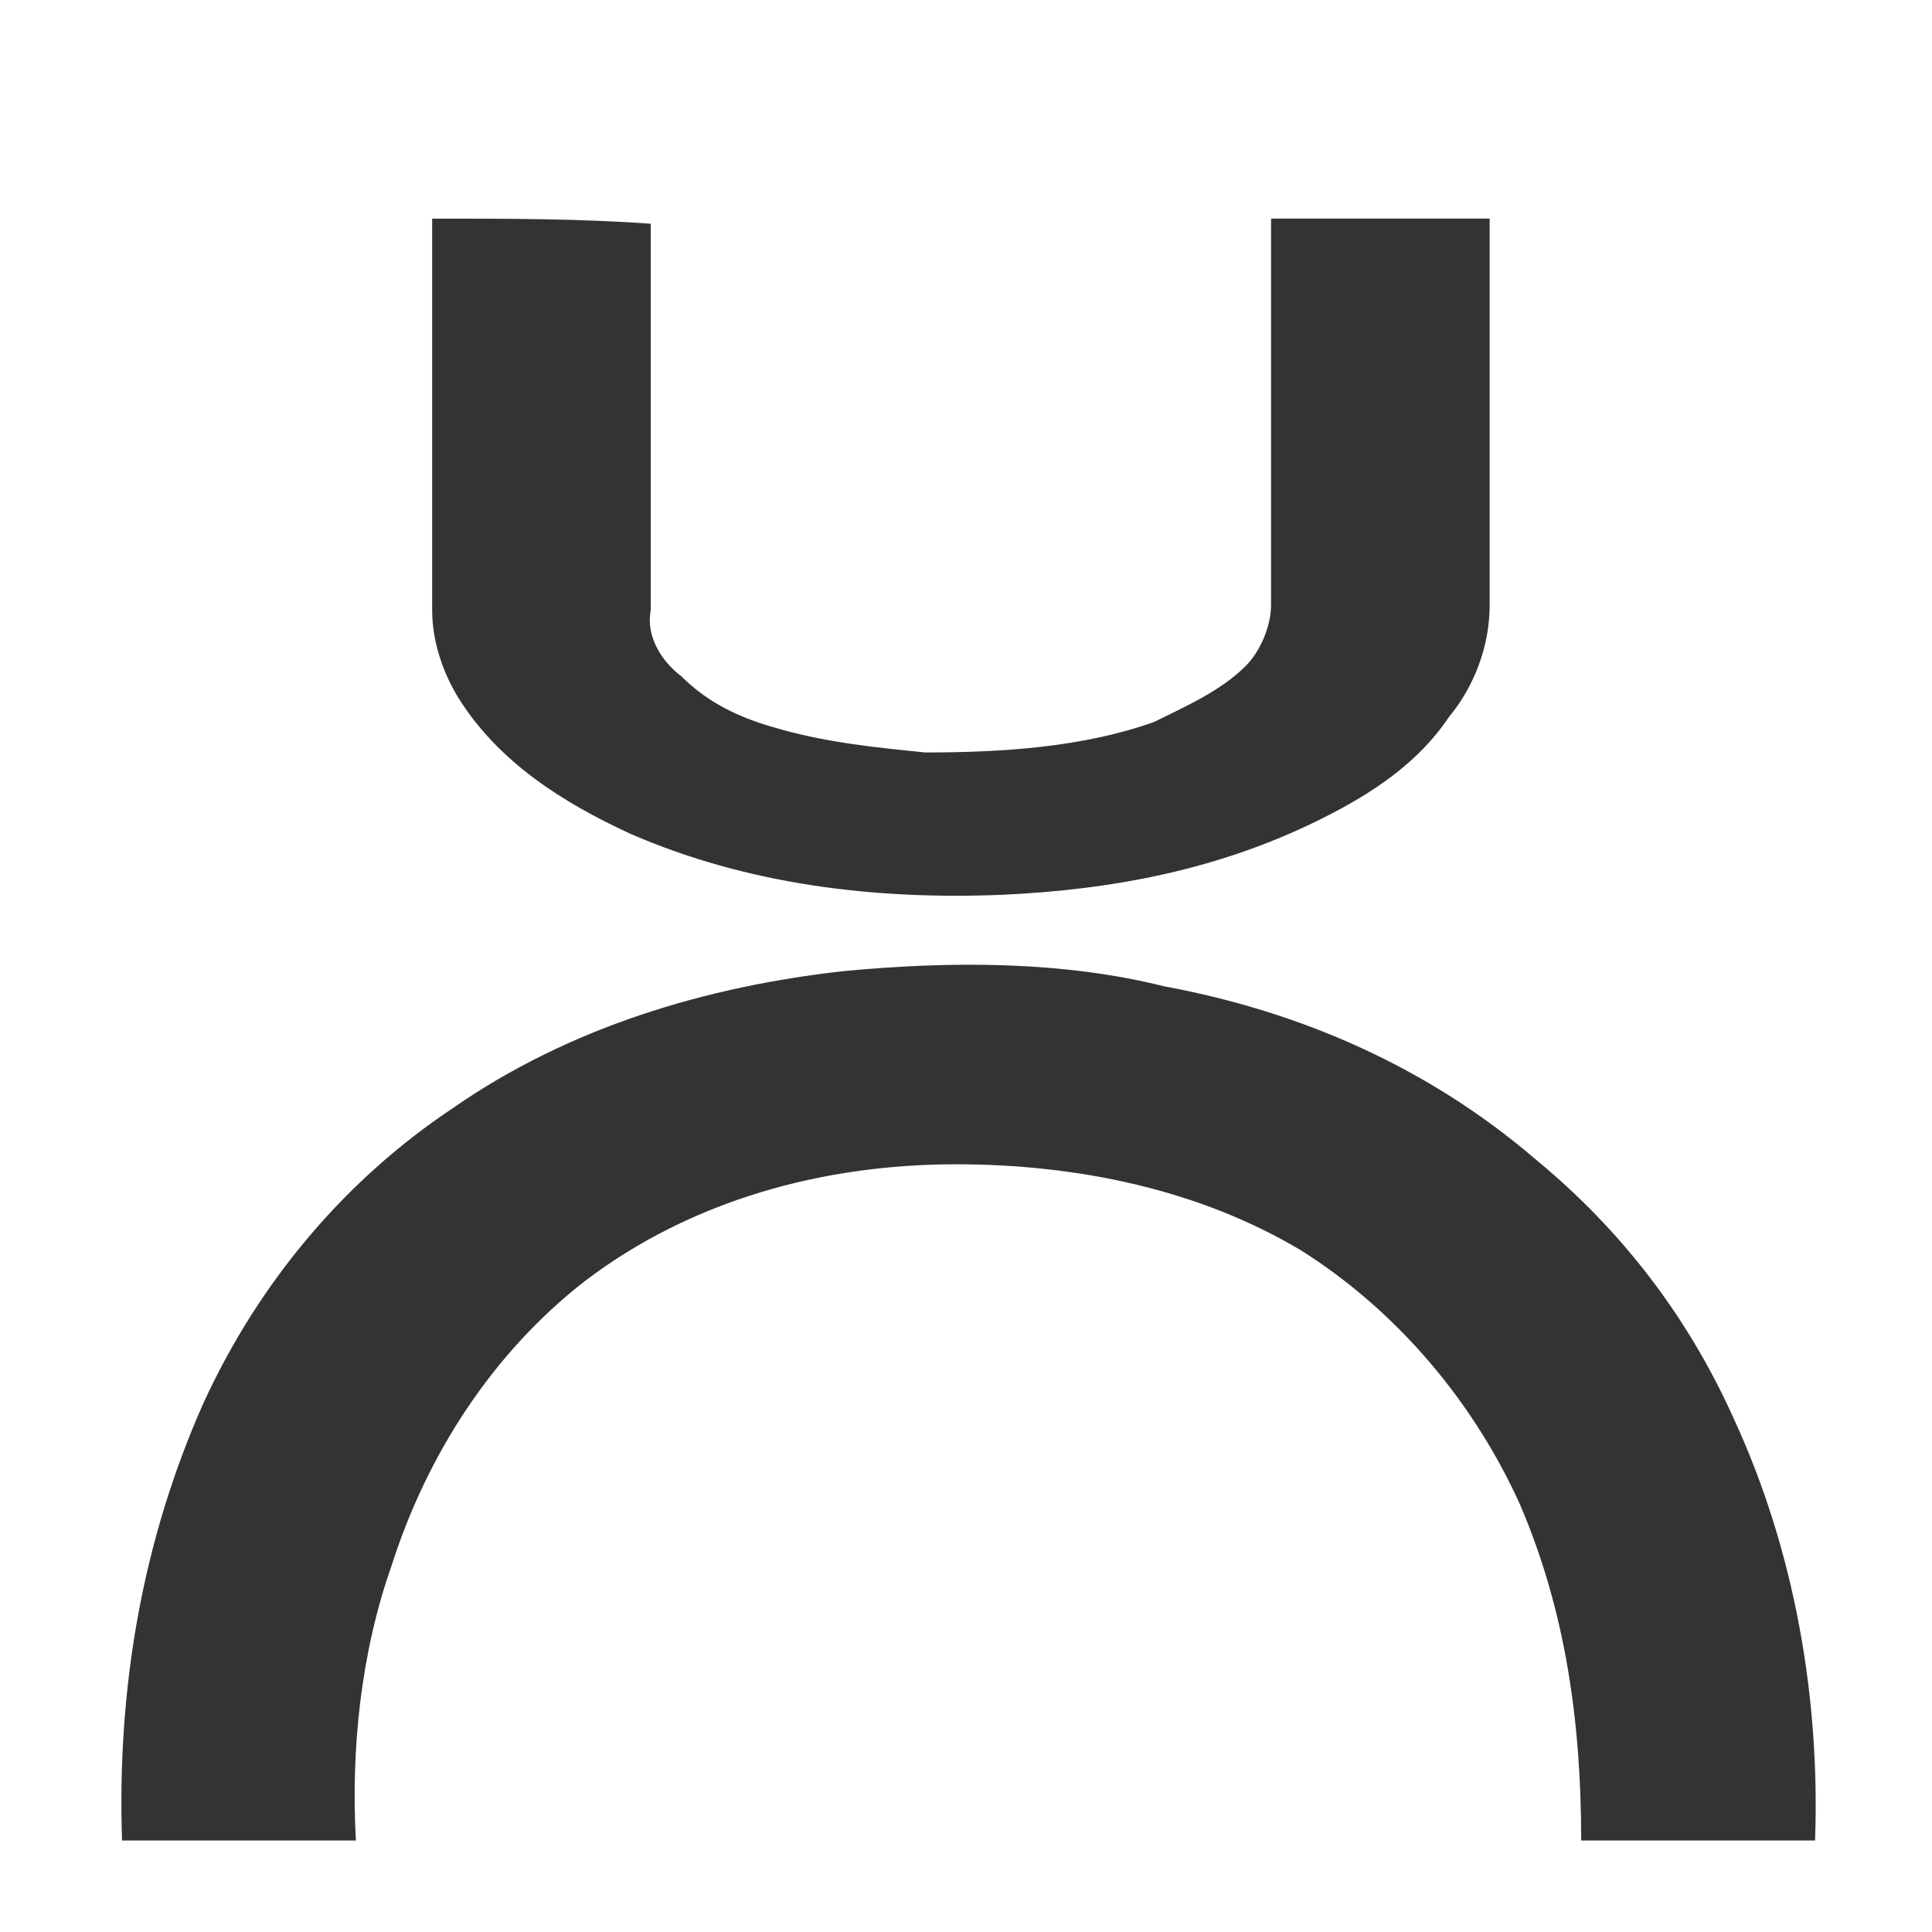 <?xml version="1.0" encoding="utf-8"?>
<!-- Generator: Adobe Illustrator 17.1.0, SVG Export Plug-In . SVG Version: 6.00 Build 0)  -->
<!DOCTYPE svg PUBLIC "-//W3C//DTD SVG 1.1//EN" "http://www.w3.org/Graphics/SVG/1.1/DTD/svg11.dtd">
<svg version="1.1" id="Слой_1" xmlns="http://www.w3.org/2000/svg" xmlns:xlink="http://www.w3.org/1999/xlink" x="0px" y="0px"
	 viewBox="5 5 38 38" enable-background="new 5 5 38 38" xml:space="preserve">
<rect x="5" y="5" width="38" height="38" fill="#333333" stroke="none"/>
<title>31935664-41B2-43CA-A13C-31BB9B6044E2</title>
<g>
	<path fill="none" d="M0,0h48v48H0V0z"/>
	<path fill="#FFFFFF" d="M5,5c12.7,0,25.3,0,38,0v38c-12.7,0-25.3,0-38,0V5z M21.6,24.1c-2.7,0.3-5.4,1.1-7.7,2.7
		c-2.1,1.4-3.8,3.4-4.9,5.8c-1.2,2.7-1.7,5.6-1.6,8.6c1.5,0,3.1,0,4.6,0c-0.1-1.8,0.1-3.7,0.7-5.4c0.7-2.2,2-4.2,3.8-5.6
		c2.1-1.6,4.7-2.3,7.3-2.3c2.4,0,4.8,0.5,6.8,1.7c1.9,1.2,3.4,3,4.3,5c0.9,2.1,1.2,4.3,1.2,6.6c1.5,0,3.1,0,4.6,0
		c0.1-2.8-0.4-5.7-1.6-8.3c-0.9-2-2.2-3.7-3.9-5.1c-2.1-1.8-4.6-2.9-7.3-3.4C25.9,23.9,23.7,23.9,21.6,24.1L21.6,24.1z M13.5,9.3V17
		c0,0.6,0.2,1.2,0.5,1.7c0.8,1.3,2.1,2.1,3.4,2.7c2.3,1,4.8,1.3,7.3,1.2c2.2-0.1,4.3-0.5,6.3-1.5c1-0.5,1.9-1.1,2.5-2
		c0.5-0.6,0.8-1.4,0.8-2.2c0-2.5,0-5.1,0-7.6c-1.4,0-2.9,0-4.3,0c0,2.5,0,5.1,0,7.6c0,0.4-0.2,0.9-0.5,1.2c-0.5,0.5-1.2,0.8-1.8,1.1
		c-1.4,0.5-3,0.6-4.5,0.6c-1-0.1-2-0.2-3-0.5c-0.7-0.2-1.3-0.5-1.8-1c-0.4-0.3-0.7-0.8-0.6-1.3c0-2.5,0-5.1,0-7.6
		C16.4,9.3,15,9.3,13.5,9.3z M23.5,7c1.3-0.1,2.6,0.3,3.4,1.2c0.7,0.7,1.1,1.6,1.2,2.5c0.2,1.2-0.3,2.4-1,3.3
		c-1.5,1.7-4.2,1.9-6,0.4c-0.8-0.7-1.3-1.6-1.4-2.7c-0.2-1.3,0.3-2.6,1.2-3.5C21.7,7.5,22.6,7.1,23.5,7L23.5,7z"/>
</g>
</svg>
